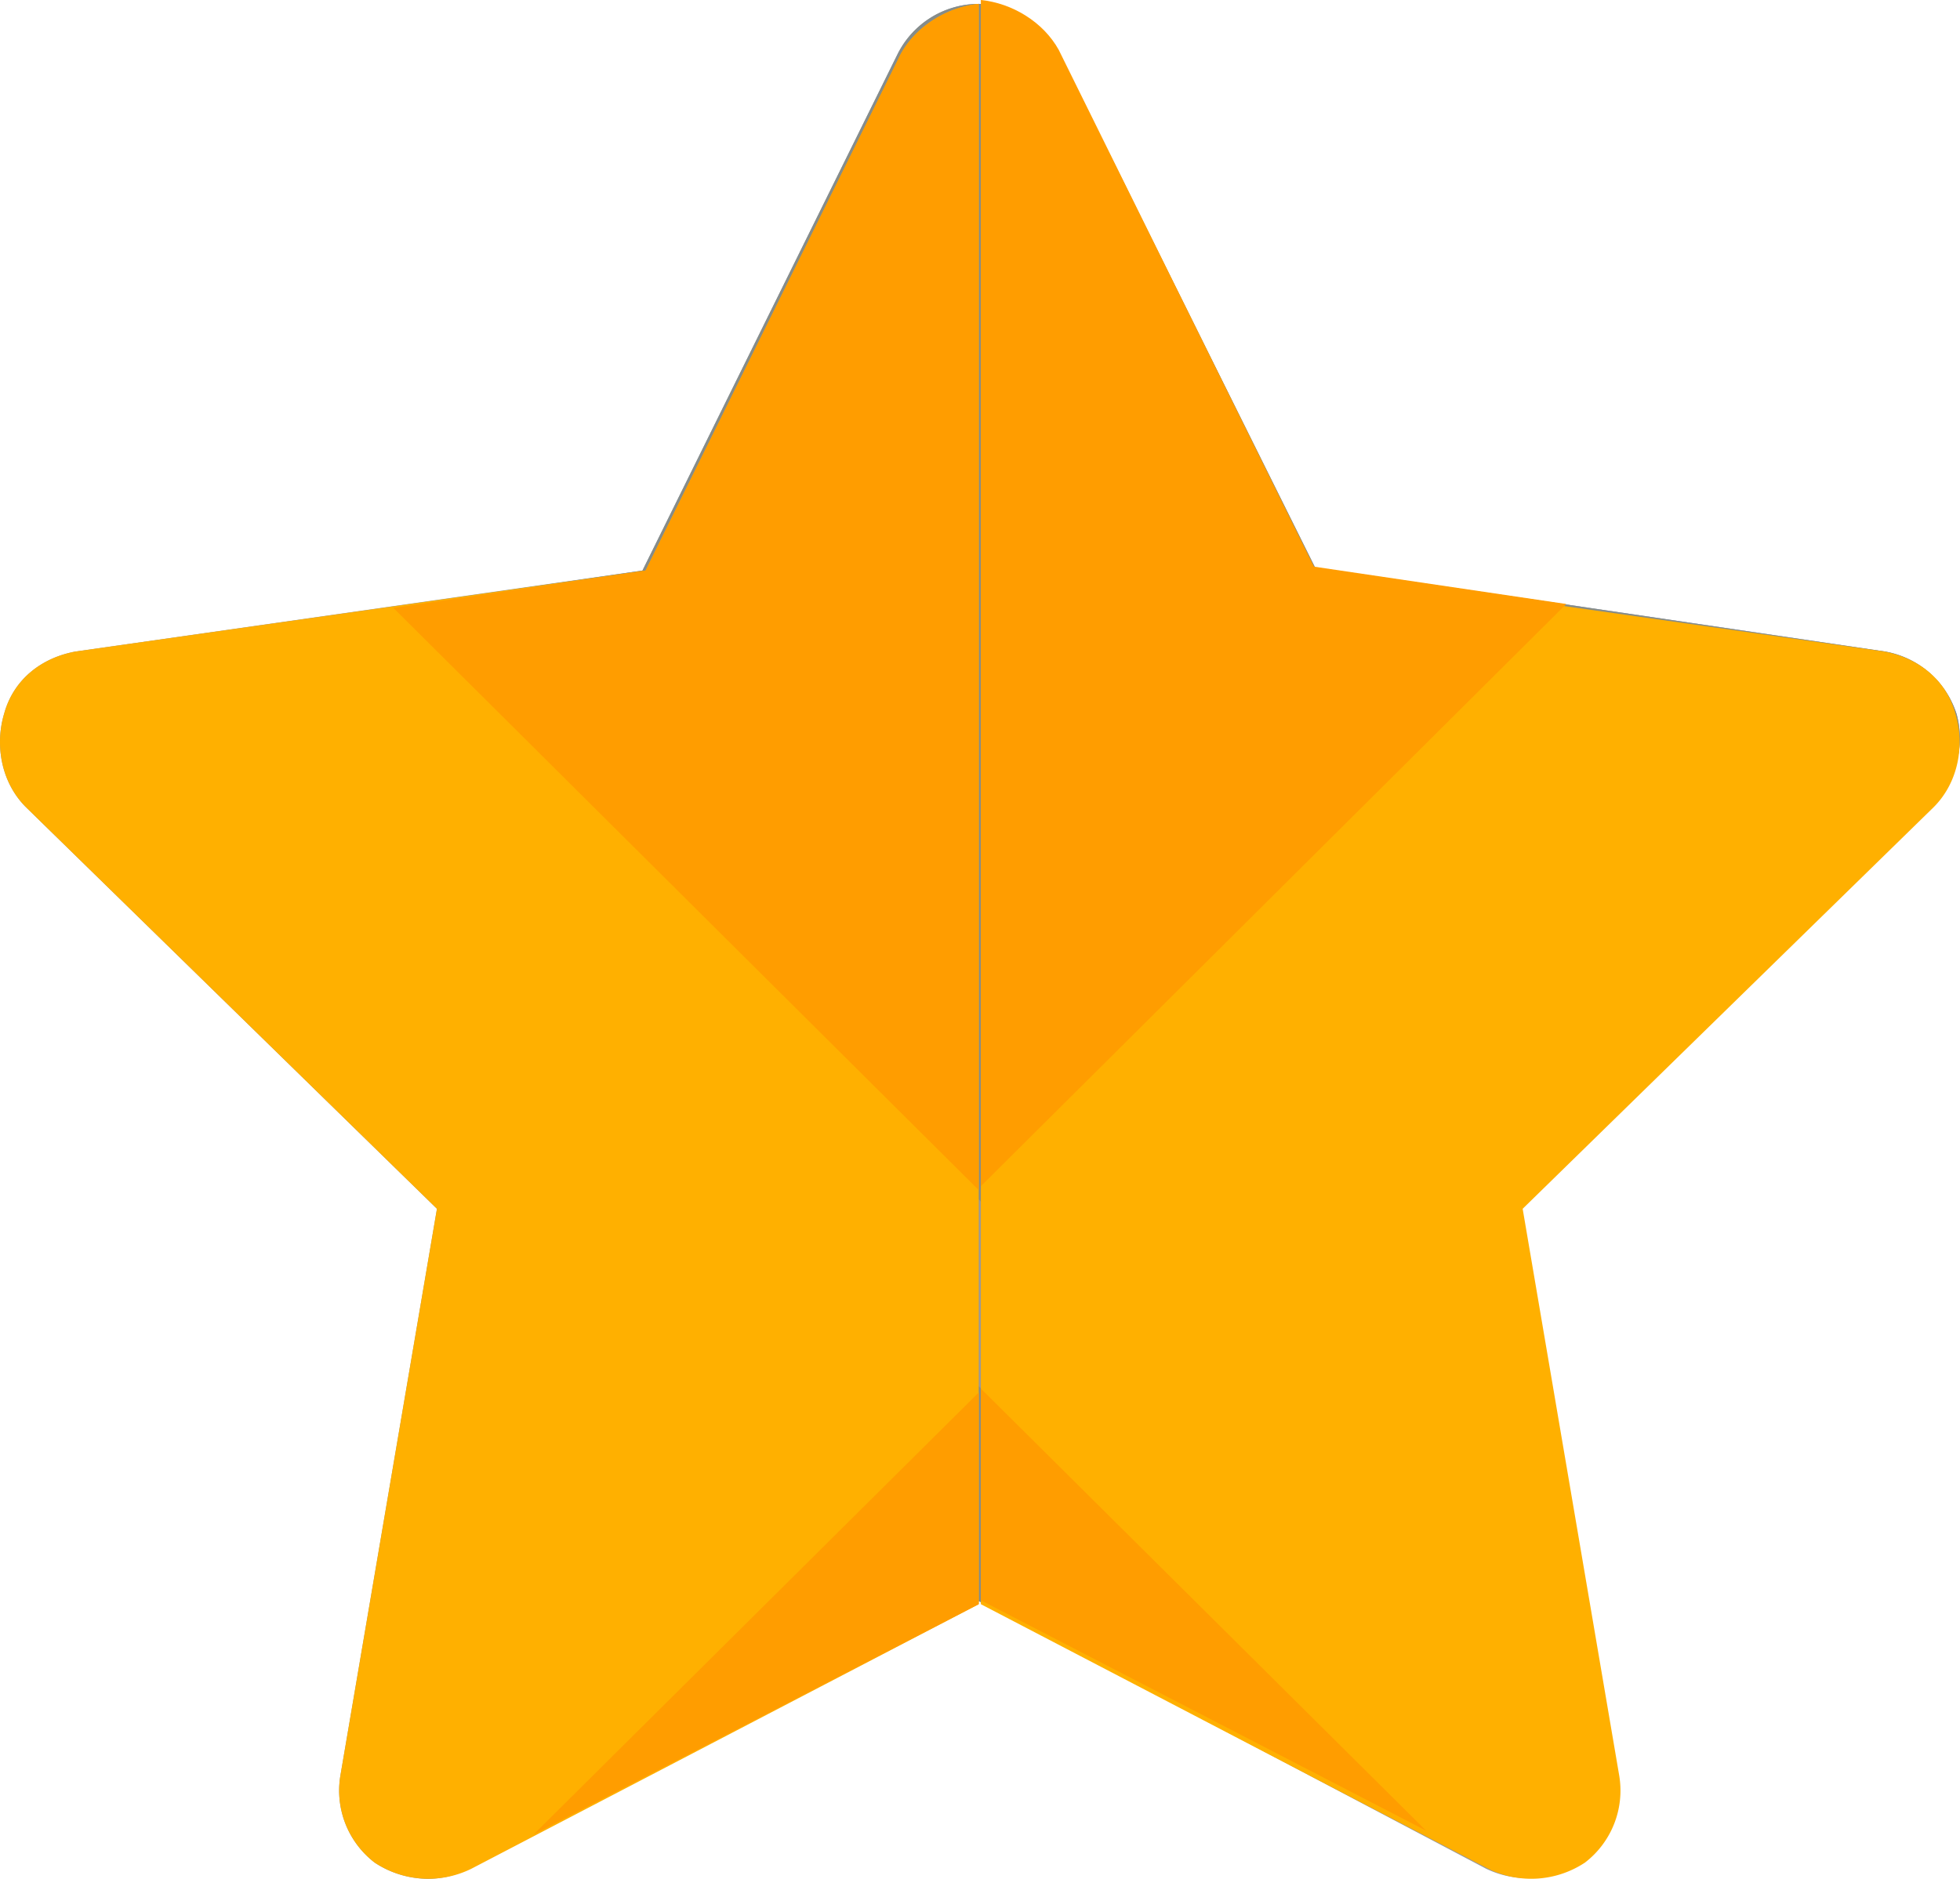 <svg id="Layer_1" data-name="Layer 1" xmlns="http://www.w3.org/2000/svg" viewBox="0 0 503.56 482.76"><defs><style>.cls-1{fill:#999;}.cls-2{fill:#858c8b;}.cls-3{fill:#ffb000;}.cls-4{fill:#ff9d00;}</style></defs><title>selectedStar</title><path class="cls-1" d="M502.66,193.3a23.64,23.64,0,0,0-18.4-16l-146.4-21.6-65.6-132a23.3,23.3,0,0,0-41.6,0l-65.6,132.8L19.46,177.3c-8.8,1.6-16,7.2-18.4,16-2.4,8-.8,17.6,5.6,24l105.6,103.2L87.46,466.1a23.33,23.33,0,0,0,8.8,22.4c7.2,4.8,16.8,5.6,24,1.6l131.2-68.8,130.4,68.8a24.63,24.63,0,0,0,10.4,2.4,27,27,0,0,0,13.6-4c7.2-4.8,10.4-13.6,8.8-22.4l-24.8-145.6,105.6-103.2A23.46,23.46,0,0,0,502.66,193.3Z" transform="translate(0 -9.9)"/><polygon class="cls-2" points="136.26 471.4 136.26 471.4 251.46 411.4 366.66 471.4 366.66 471.4 251.46 356.2 136.26 471.4"/><path class="cls-2" d="M502.66,193.3a23.64,23.64,0,0,0-18.4-16l-146.4-21.6-65.6-132a23.3,23.3,0,0,0-41.6,0l-65.6,132.8-65.6,9.6,313.6,313.6a16.13,16.13,0,0,0,1.6-13.6l-24.8-145.6,105.6-103.2A23.46,23.46,0,0,0,502.66,193.3Z" transform="translate(0 -9.9)"/><path class="cls-3" d="M251.46,10.9c-8,.8-16,5.6-20,12.8l-65.6,132.8L19.46,177.3c-8.8,1.6-16,7.2-18.4,16-2.4,8-.8,17.6,5.6,24l105.6,103.2L87.46,466.1a23.33,23.33,0,0,0,8.8,22.4,25,25,0,0,0,24.8,1.6l130.4-68V10.9Z" transform="translate(0 -9.9)"/><path class="cls-4" d="M231.46,23.7l-65.6,132.8-64.8,9.6,150.4,149.6V10.9C243.46,11.7,235.46,16.5,231.46,23.7Z" transform="translate(0 -9.9)"/><polygon class="cls-4" points="137.06 471.4 137.06 471.4 251.46 412.2 251.46 357.8 137.06 471.4"/><path class="cls-3" d="M252,10.9V422.1l130.4,68a25,25,0,0,0,24.8-1.6,23.33,23.33,0,0,0,8.8-22.4L391.2,320.5,496.8,217.3c6.4-6.4,8-16,5.6-24-2.4-8.8-9.6-14.4-18.4-16L337.6,156.5,272,23.7c-4-7.2-12-12-20-12.8Z" transform="translate(0 -9.9)"/><path class="cls-4" d="M252,9.9V314.7L402.4,165.1l-64.8-9.6L272,22.7C268,15.5,260,10.7,252,9.9Z" transform="translate(0 -9.9)"/><polygon class="cls-4" points="252 356.8 252 411.2 366.4 470.4 366.4 470.4 252 356.8"/></svg>